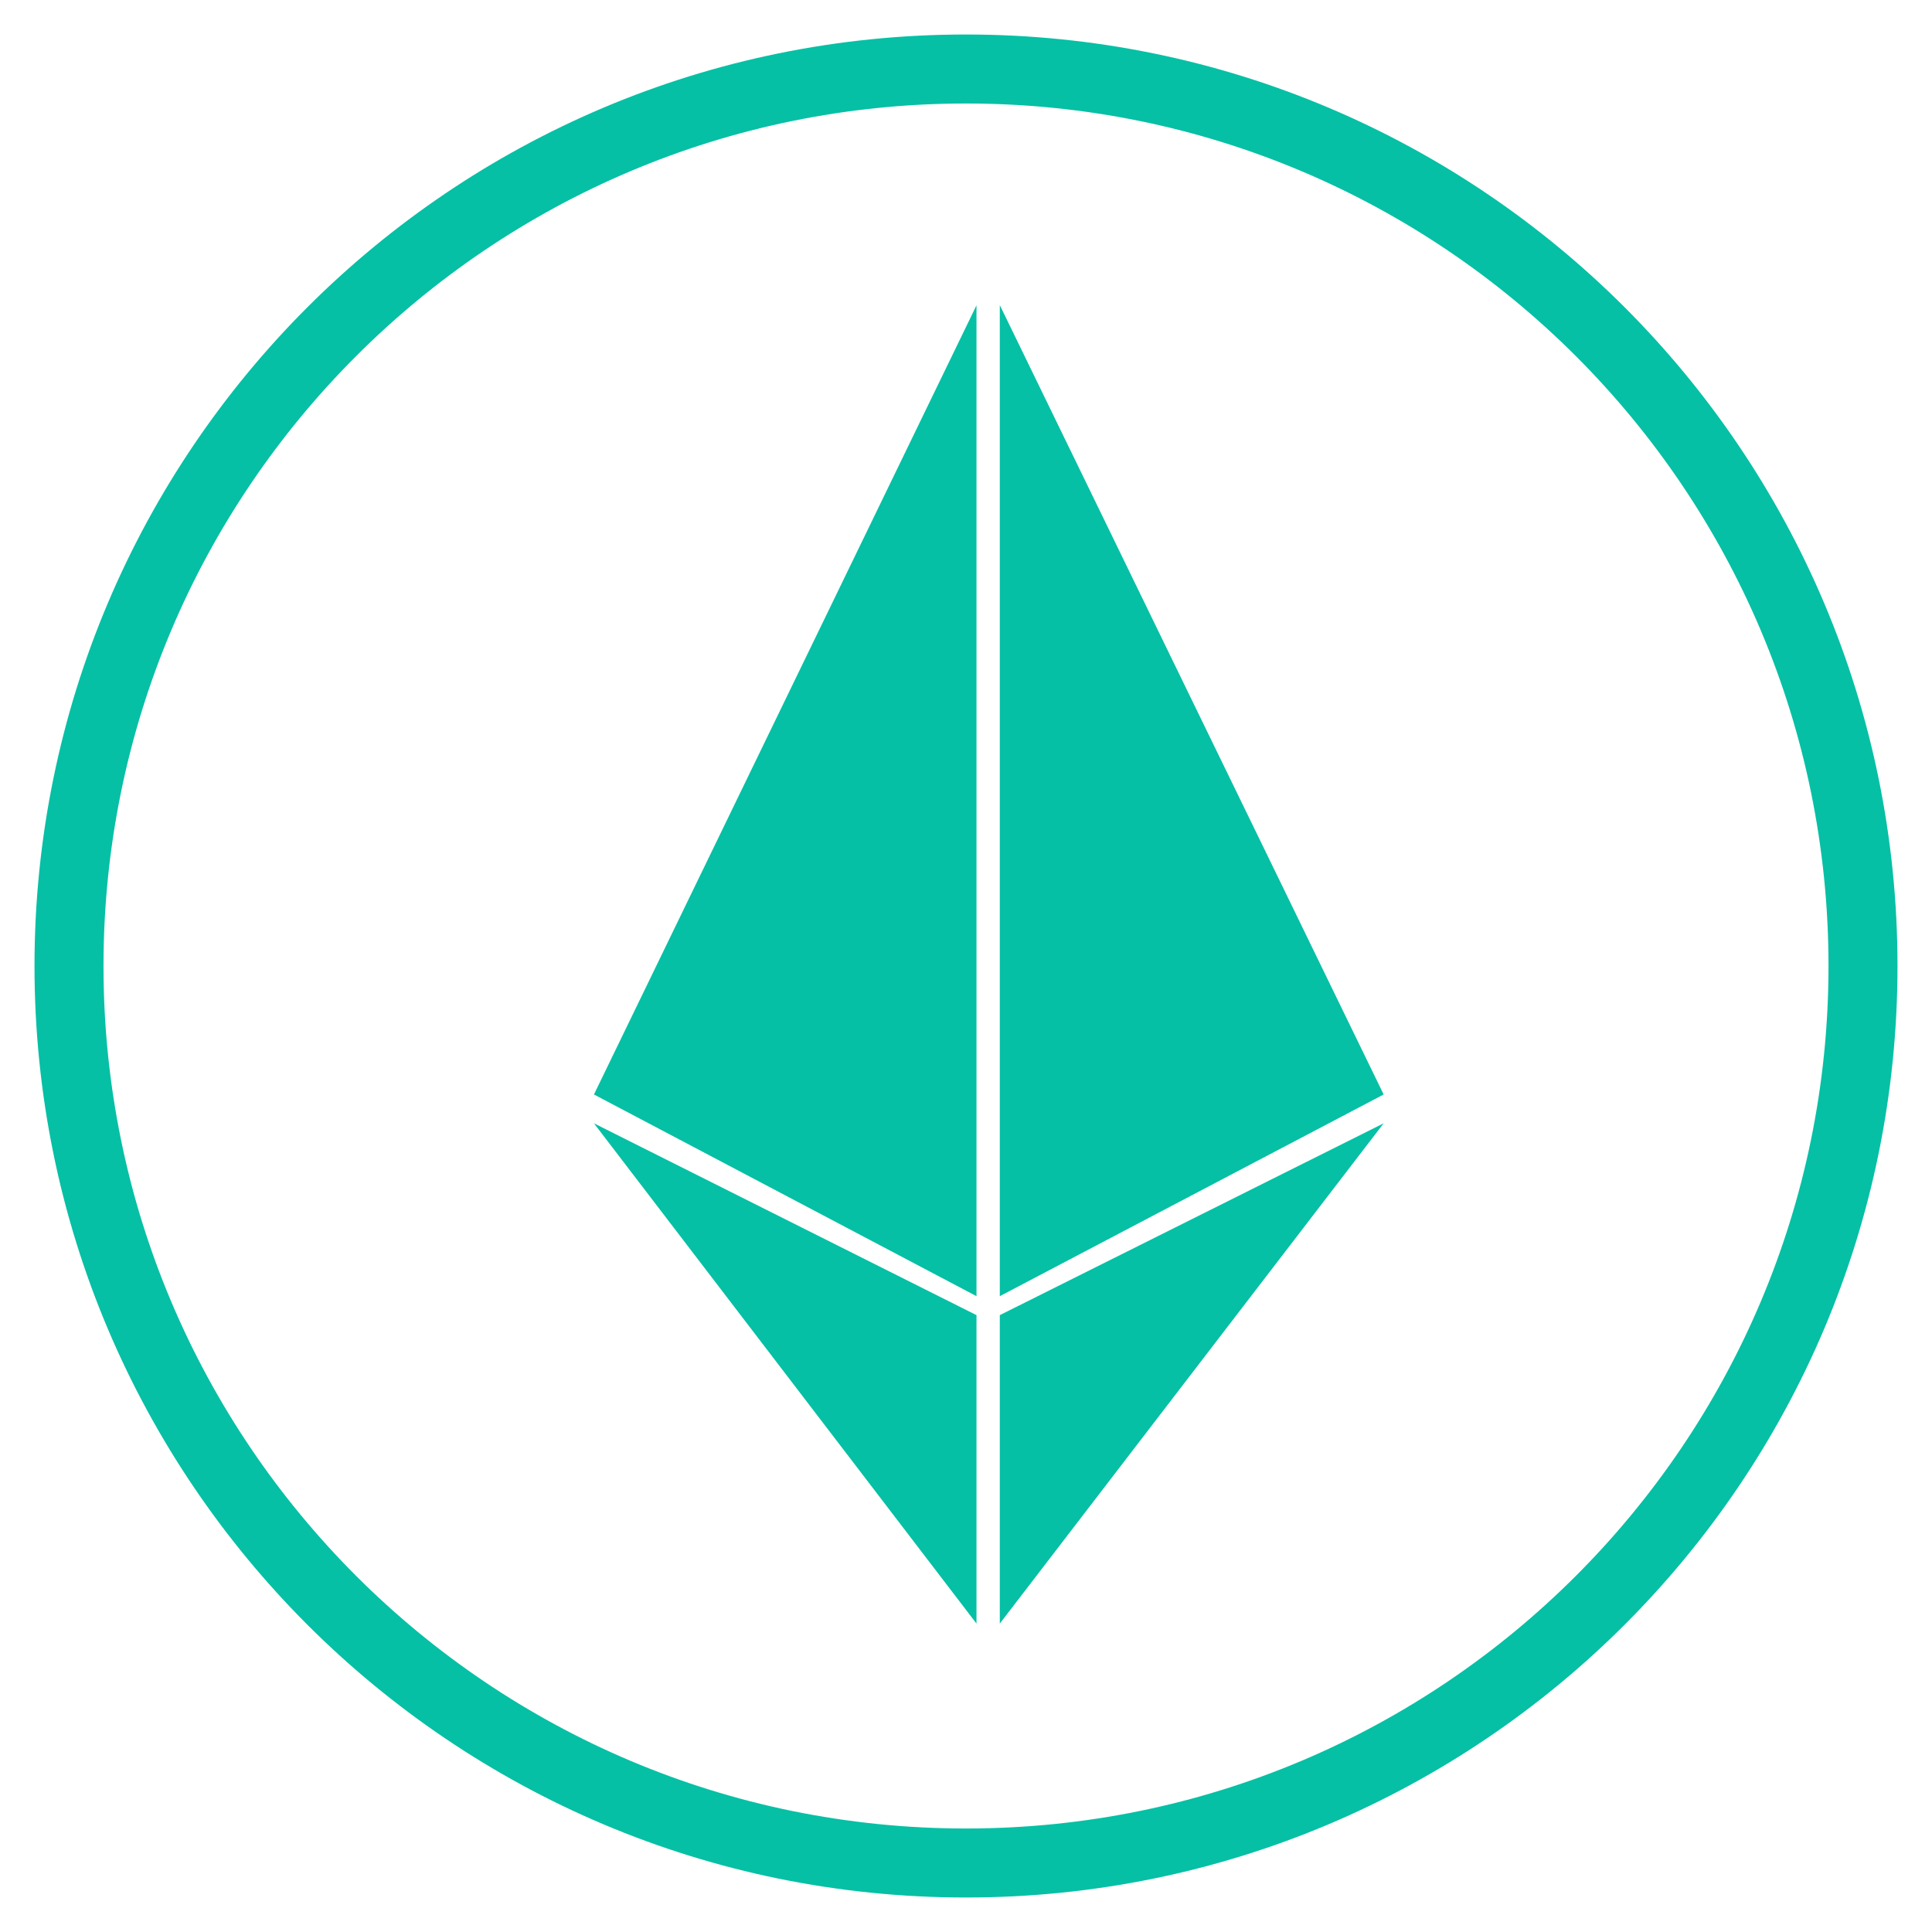 <svg xmlns="http://www.w3.org/2000/svg" width="28" height="28" viewBox="0 0 28 28">
    <g fill="none" fill-rule="evenodd">
        <path stroke="#05C0A5" d="M27 14c0 7.18-5.82 13-13 13S1 21.18 1 14 6.82 1 14 1s13 5.82 13 13"/>
        <g fill="#05C0A5">
            <path d="M8.608 15.862l5.544-11.437v14.36zM20.053 15.862l-5.563 2.923V4.422zM8.608 16.28l5.544 2.78v4.47zM20.053 16.28l-5.563 7.25v-4.47z"/>
        </g>
    </g>
</svg>
